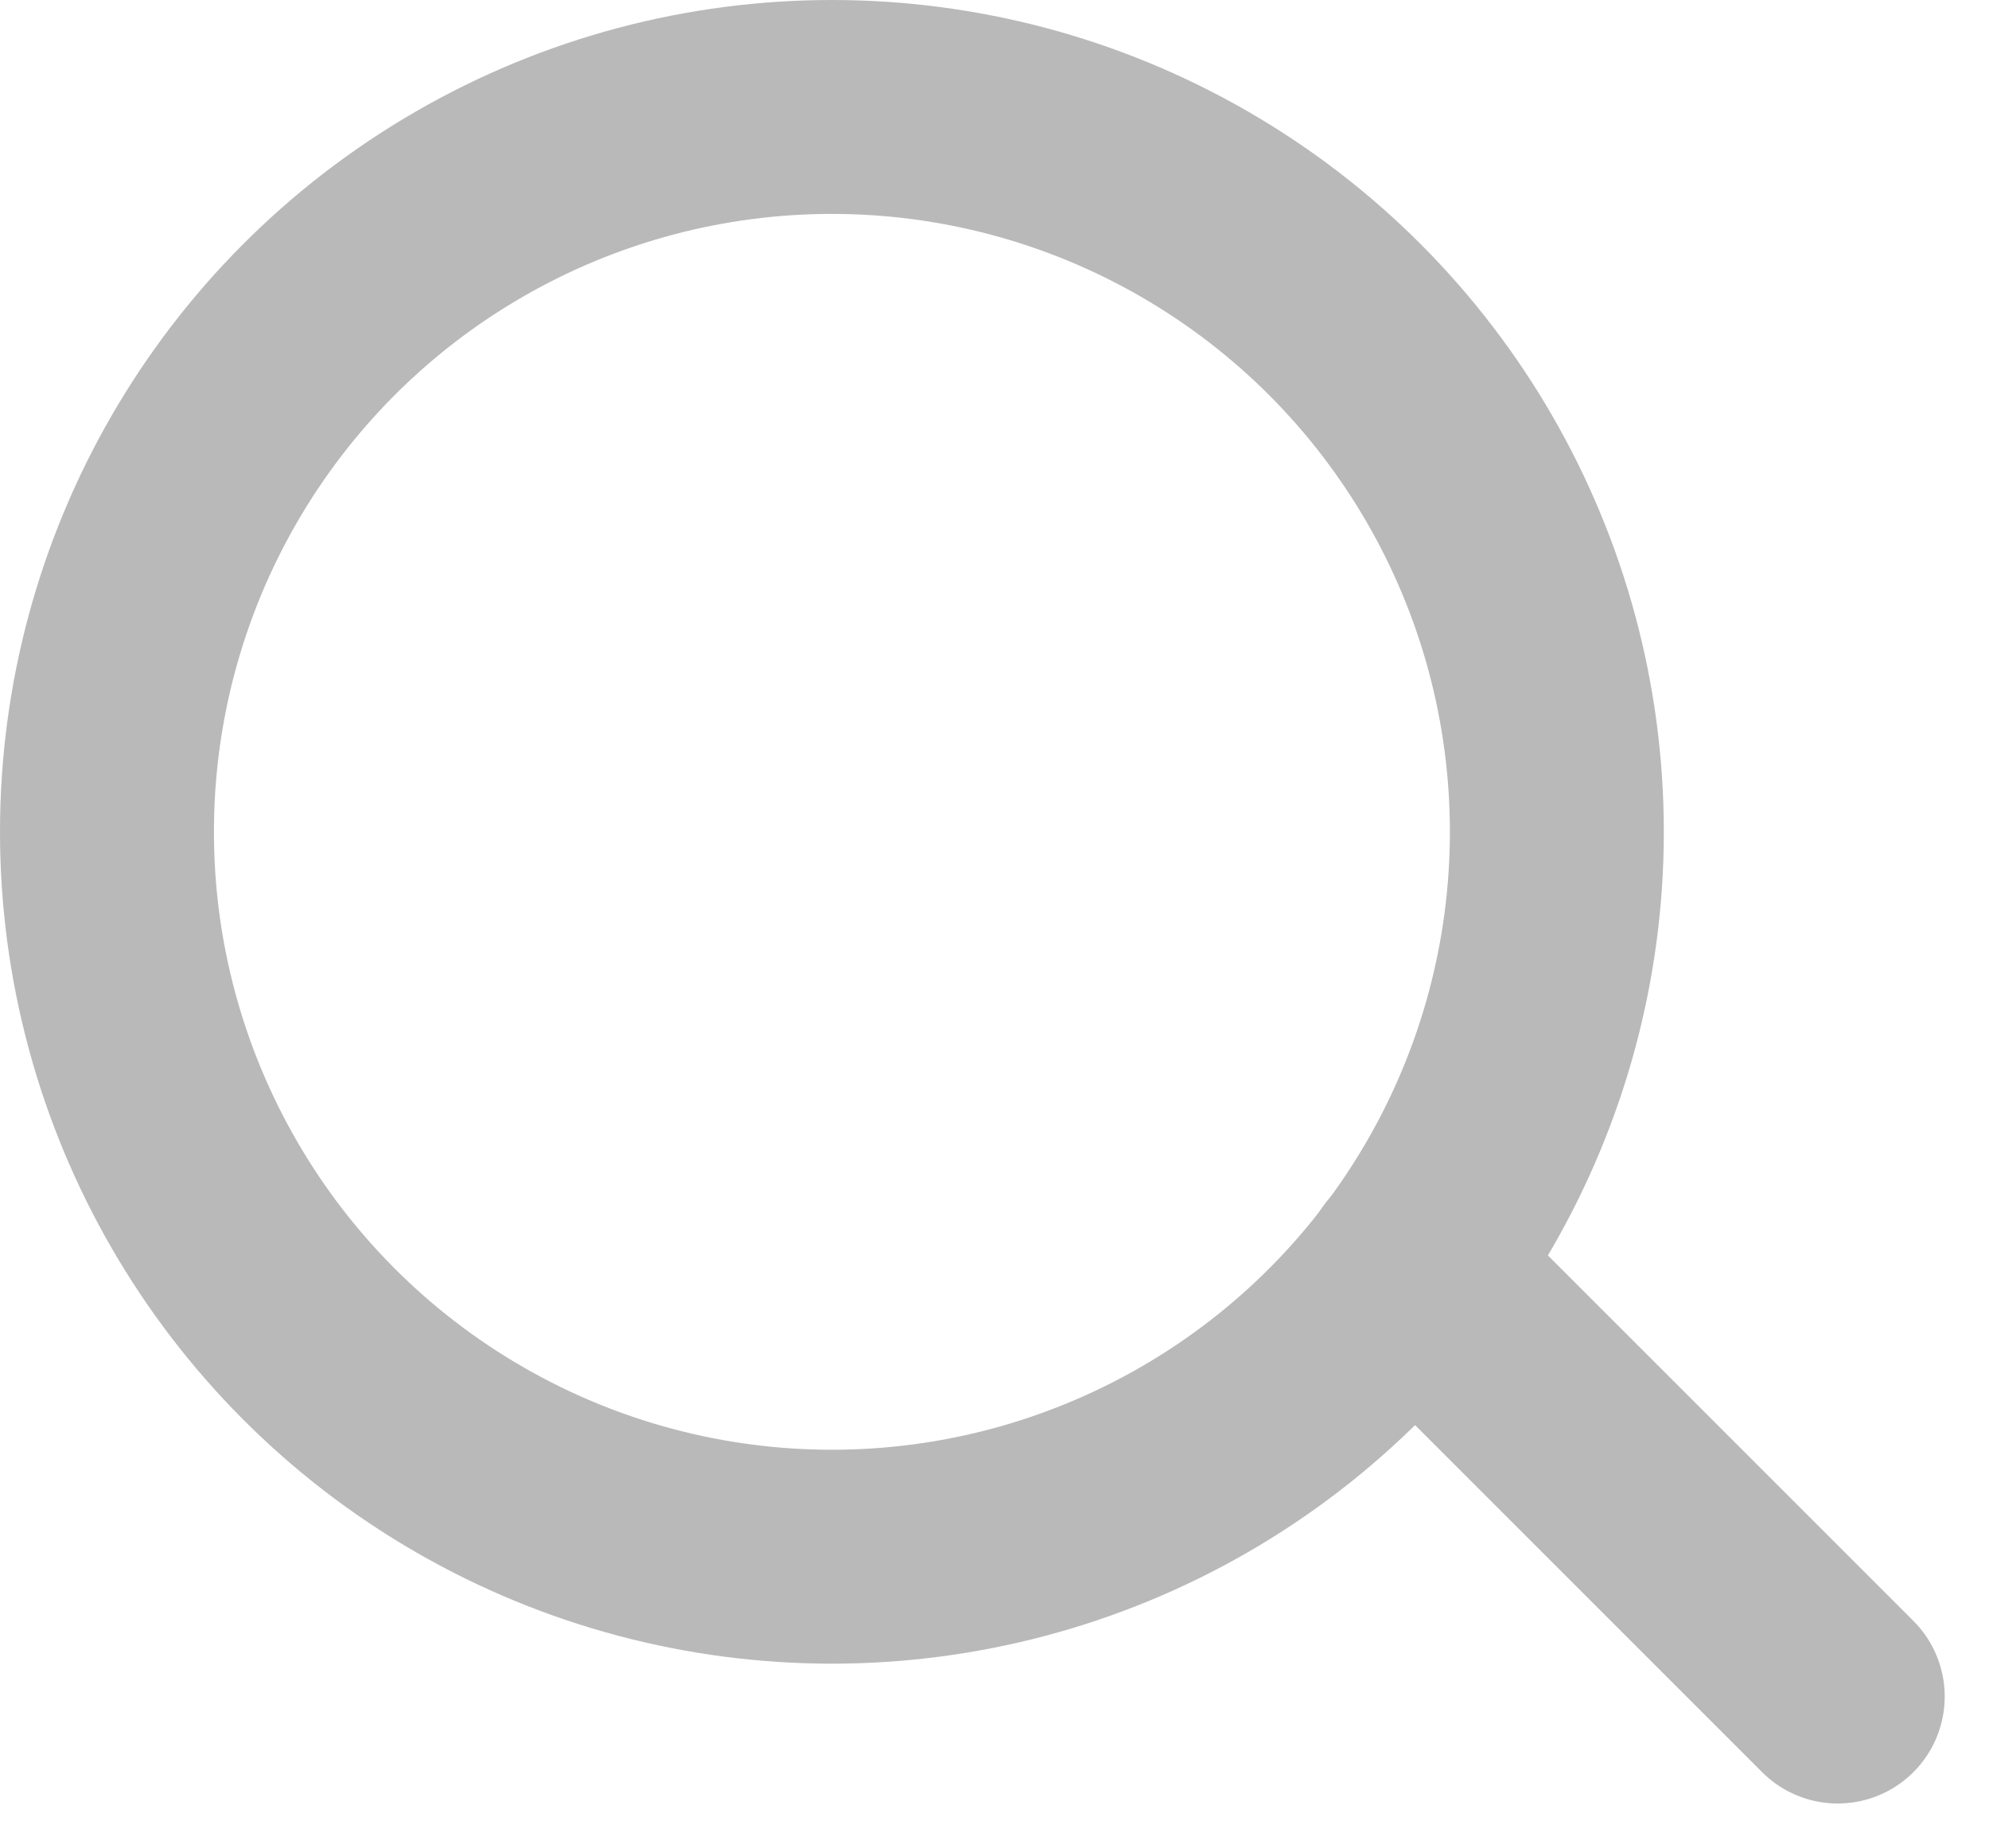 <svg xmlns="http://www.w3.org/2000/svg" width="27.892" height="25.914" viewBox="0 0 27.892 25.914">
  <g id="search" transform="translate(-71.8 -18.9)">
    <circle id="Ellipse_4" data-name="Ellipse 4" cx="10.166" cy="10.166" r="10.166" transform="translate(73.3 20.4)" fill="none" stroke="#b9b9b9" stroke-linecap="round" stroke-linejoin="round" stroke-miterlimit="10" stroke-width="3"/>
    <line id="Line_13" data-name="Line 13" x2="6" y2="6" transform="translate(91.571 36.693)" fill="none" stroke="#b9b9b9" stroke-linecap="round" stroke-width="3"/>
  </g>
</svg>
